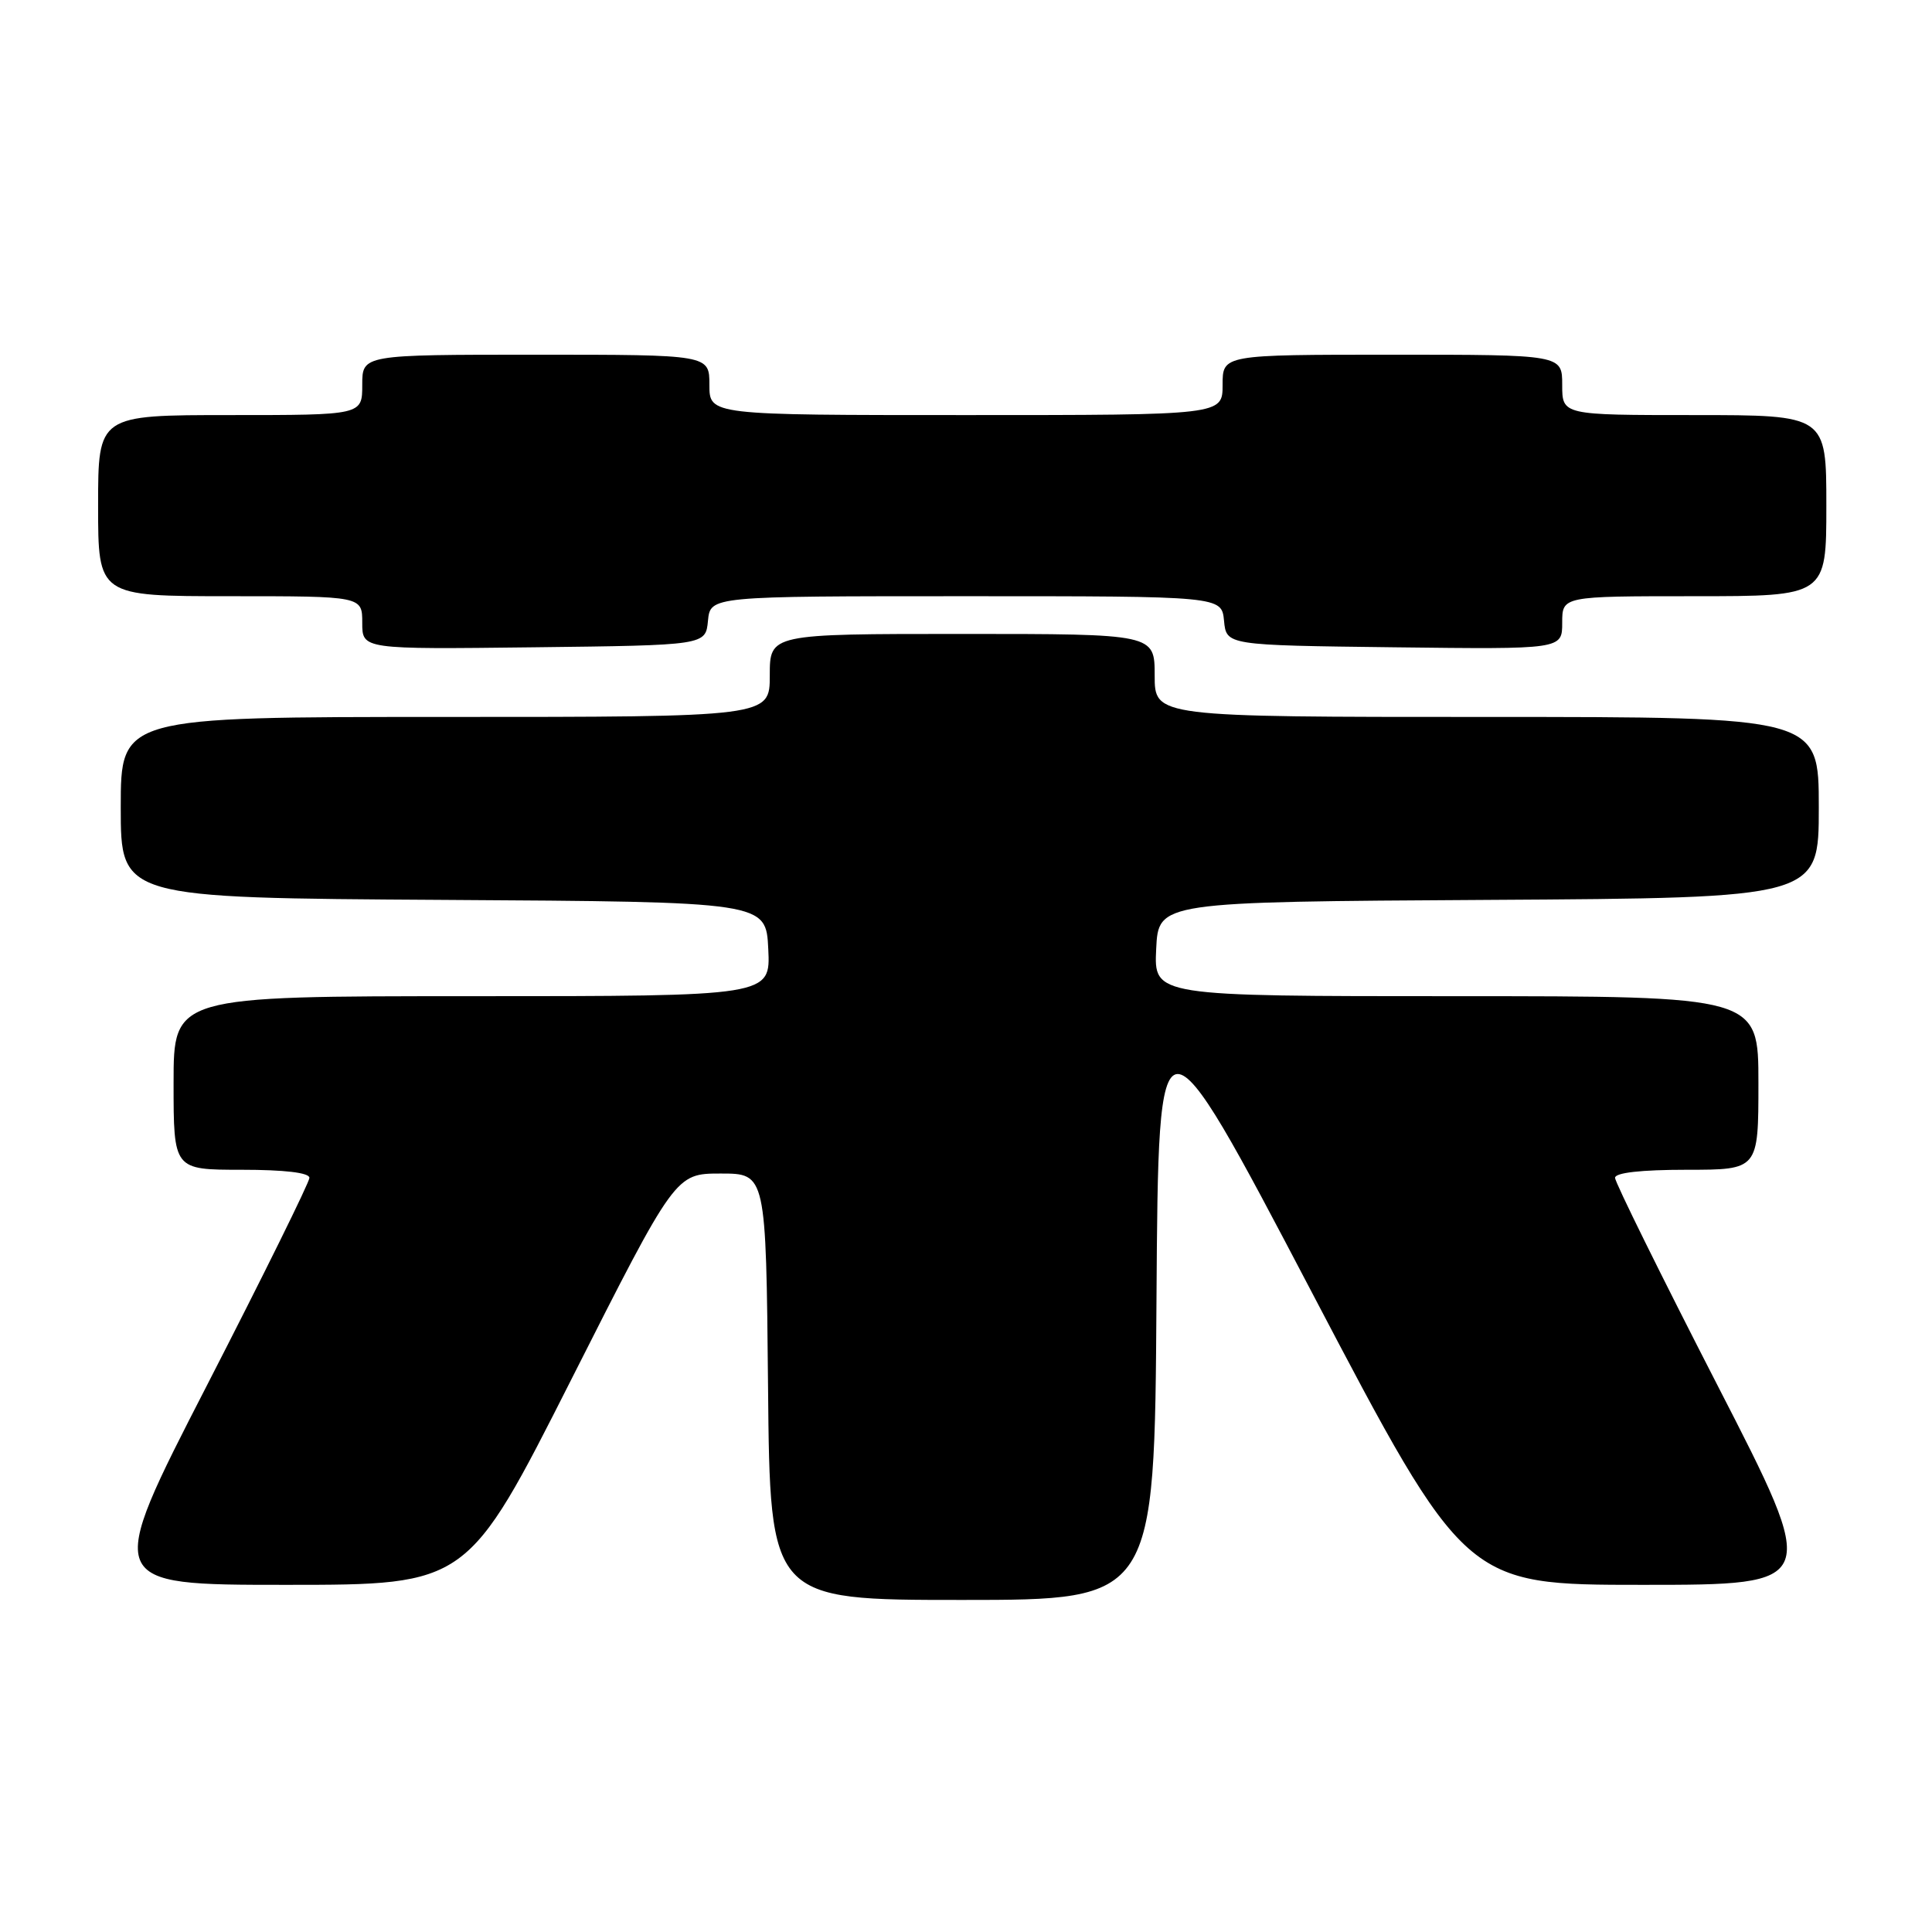 <?xml version="1.0" encoding="UTF-8" standalone="no"?>
<!DOCTYPE svg PUBLIC "-//W3C//DTD SVG 1.1//EN" "http://www.w3.org/Graphics/SVG/1.1/DTD/svg11.dtd" >
<svg xmlns="http://www.w3.org/2000/svg" xmlns:xlink="http://www.w3.org/1999/xlink" version="1.1" viewBox="0 0 256 256">
 <g >
 <path fill="currentColor"
d=" M 153.24 172.25 C 153.50 132.50 153.50 132.50 173.83 171.25 C 194.16 210.00 194.16 210.00 217.66 210.00 C 241.16 210.00 241.16 210.00 227.58 183.57 C 220.11 169.03 214.00 156.65 214.00 156.07 C 214.00 155.39 217.43 155.00 223.50 155.00 C 233.00 155.00 233.00 155.00 233.00 143.50 C 233.00 132.00 233.00 132.00 192.95 132.00 C 152.90 132.00 152.90 132.00 153.20 125.75 C 153.50 119.50 153.50 119.50 197.25 119.24 C 241.00 118.98 241.00 118.98 241.00 106.99 C 241.00 95.00 241.00 95.00 197.00 95.00 C 153.00 95.00 153.00 95.00 153.00 89.50 C 153.00 84.00 153.00 84.00 127.50 84.00 C 102.00 84.00 102.00 84.00 102.00 89.50 C 102.00 95.00 102.00 95.00 59.00 95.00 C 16.00 95.00 16.00 95.00 16.00 106.99 C 16.00 118.98 16.00 118.98 58.75 119.24 C 101.50 119.50 101.50 119.50 101.80 125.75 C 102.10 132.00 102.10 132.00 62.55 132.00 C 23.00 132.00 23.00 132.00 23.00 143.50 C 23.00 155.00 23.00 155.00 32.00 155.00 C 37.71 155.00 41.00 155.39 41.00 156.07 C 41.00 156.65 34.89 169.03 27.42 183.57 C 13.84 210.00 13.84 210.00 37.89 210.00 C 61.94 210.00 61.94 210.00 75.72 182.75 C 89.50 155.50 89.50 155.50 95.50 155.50 C 101.50 155.50 101.50 155.50 101.77 183.75 C 102.03 212.00 102.03 212.00 127.50 212.00 C 152.98 212.00 152.98 212.00 153.24 172.25 Z  M 93.81 82.25 C 94.13 79.00 94.13 79.00 128.00 79.00 C 161.87 79.00 161.87 79.00 162.19 82.25 C 162.50 85.50 162.50 85.50 184.75 85.77 C 207.00 86.04 207.00 86.04 207.00 82.52 C 207.00 79.00 207.00 79.00 224.50 79.00 C 242.00 79.00 242.00 79.00 242.00 67.00 C 242.00 55.00 242.00 55.00 224.50 55.00 C 207.00 55.00 207.00 55.00 207.00 51.00 C 207.00 47.00 207.00 47.00 184.50 47.00 C 162.00 47.00 162.00 47.00 162.00 51.00 C 162.00 55.00 162.00 55.00 128.00 55.00 C 94.00 55.00 94.00 55.00 94.00 51.00 C 94.00 47.00 94.00 47.00 71.00 47.00 C 48.00 47.00 48.00 47.00 48.00 51.00 C 48.00 55.00 48.00 55.00 30.50 55.00 C 13.00 55.00 13.00 55.00 13.00 67.00 C 13.00 79.00 13.00 79.00 30.50 79.00 C 48.00 79.00 48.00 79.00 48.00 82.52 C 48.00 86.04 48.00 86.04 70.75 85.77 C 93.50 85.50 93.50 85.50 93.81 82.25 Z "/>
</g>
</svg>